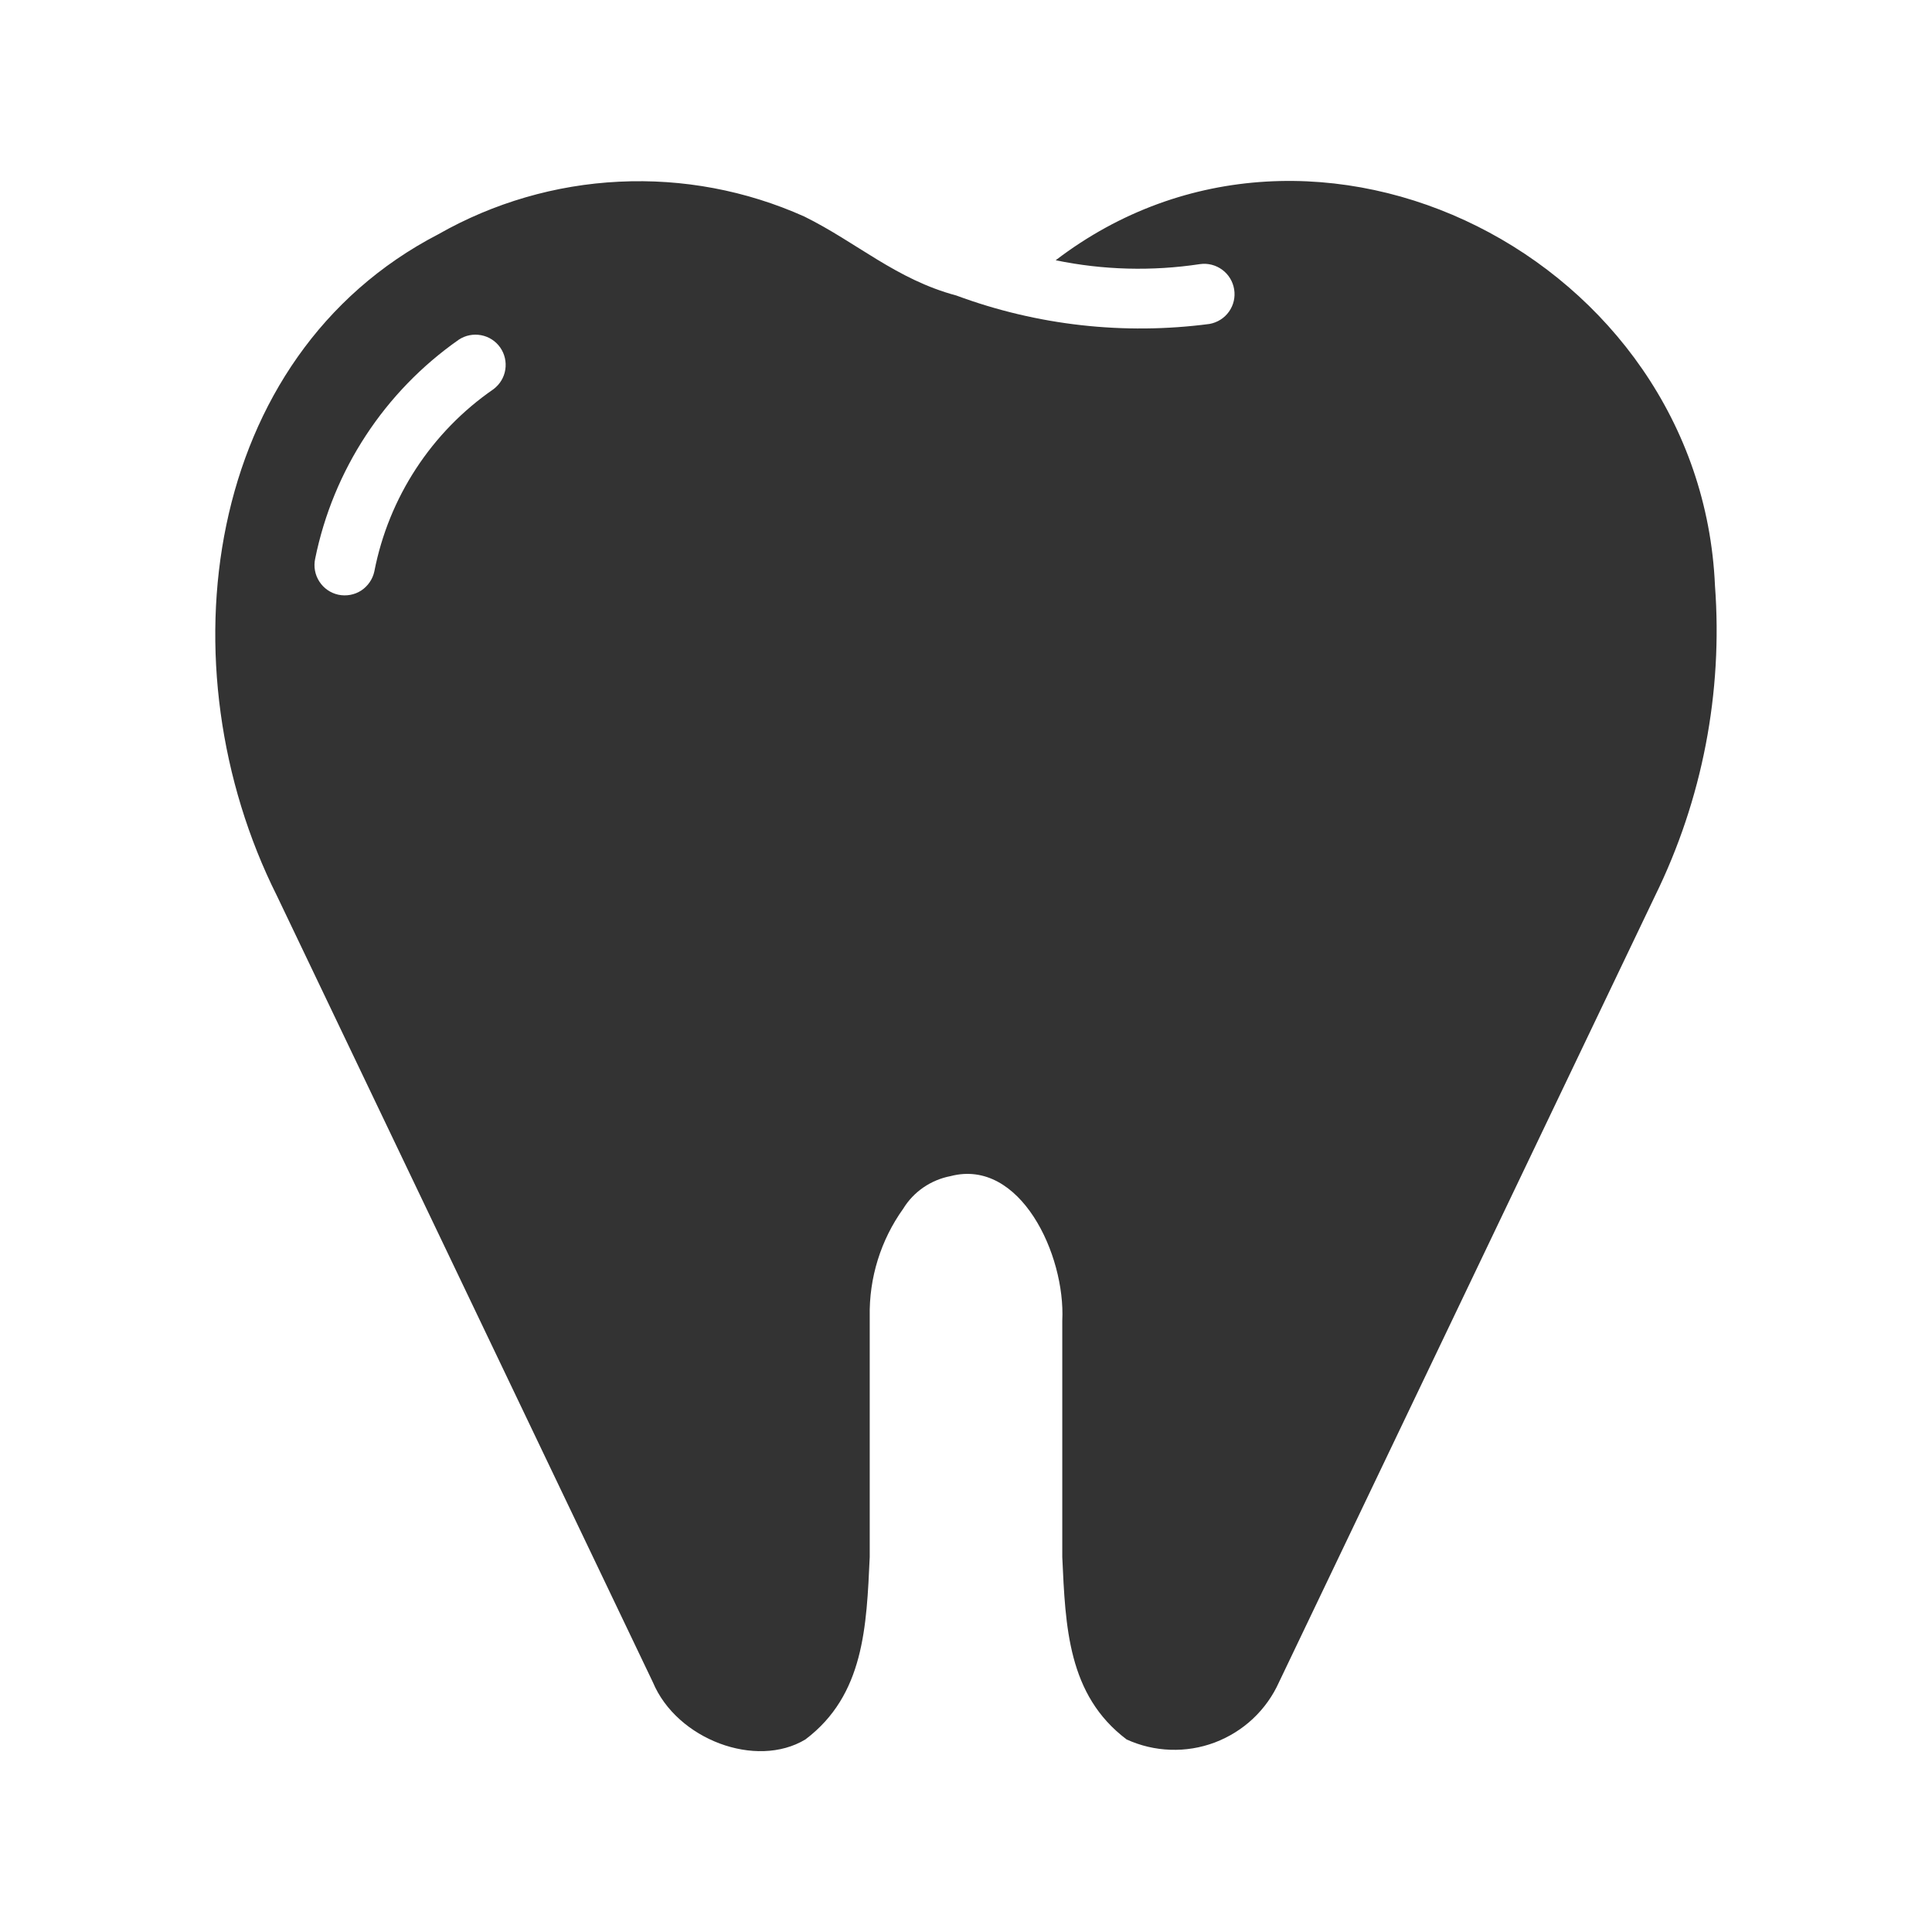 <svg width="24" height="24" viewBox="0 0 24 24" fill="none" xmlns="http://www.w3.org/2000/svg">
<path d="M21.304 7.275C21.128 3.222 16.336 0.771 13.114 3.233C13.704 3.355 14.311 3.371 14.906 3.281C15.004 3.267 15.103 3.292 15.183 3.351C15.262 3.409 15.315 3.496 15.331 3.594C15.347 3.691 15.324 3.791 15.267 3.871C15.21 3.952 15.123 4.006 15.026 4.024C13.964 4.164 12.884 4.043 11.88 3.671C11.132 3.471 10.643 3.011 9.99 2.689C9.268 2.366 8.481 2.218 7.691 2.257C6.902 2.295 6.132 2.519 5.445 2.91C2.522 4.425 2.015 8.282 3.439 11.126L8.111 20.899C8.41 21.61 9.393 21.977 10.005 21.608C10.737 21.056 10.764 20.201 10.804 19.343V16.354C10.795 15.874 10.941 15.405 11.22 15.015C11.284 14.91 11.37 14.82 11.472 14.75C11.573 14.681 11.688 14.633 11.809 14.61C12.672 14.385 13.237 15.586 13.196 16.406V19.343C13.236 20.206 13.263 21.055 13.995 21.608C14.166 21.686 14.351 21.73 14.539 21.736C14.727 21.743 14.914 21.712 15.09 21.646C15.266 21.579 15.428 21.479 15.565 21.35C15.702 21.221 15.812 21.067 15.889 20.895L20.561 11.126C21.147 9.931 21.403 8.602 21.304 7.275ZM6.131 4.834C5.36 5.366 4.829 6.179 4.65 7.099C4.629 7.196 4.57 7.281 4.487 7.336C4.403 7.39 4.301 7.408 4.204 7.388C4.106 7.367 4.021 7.308 3.967 7.224C3.913 7.141 3.894 7.039 3.915 6.941C4.139 5.838 4.778 4.864 5.7 4.219C5.782 4.165 5.881 4.146 5.977 4.164C6.073 4.182 6.158 4.237 6.214 4.317C6.27 4.397 6.292 4.496 6.277 4.592C6.262 4.689 6.209 4.775 6.131 4.834Z" fill="#333333"/>
</svg>
